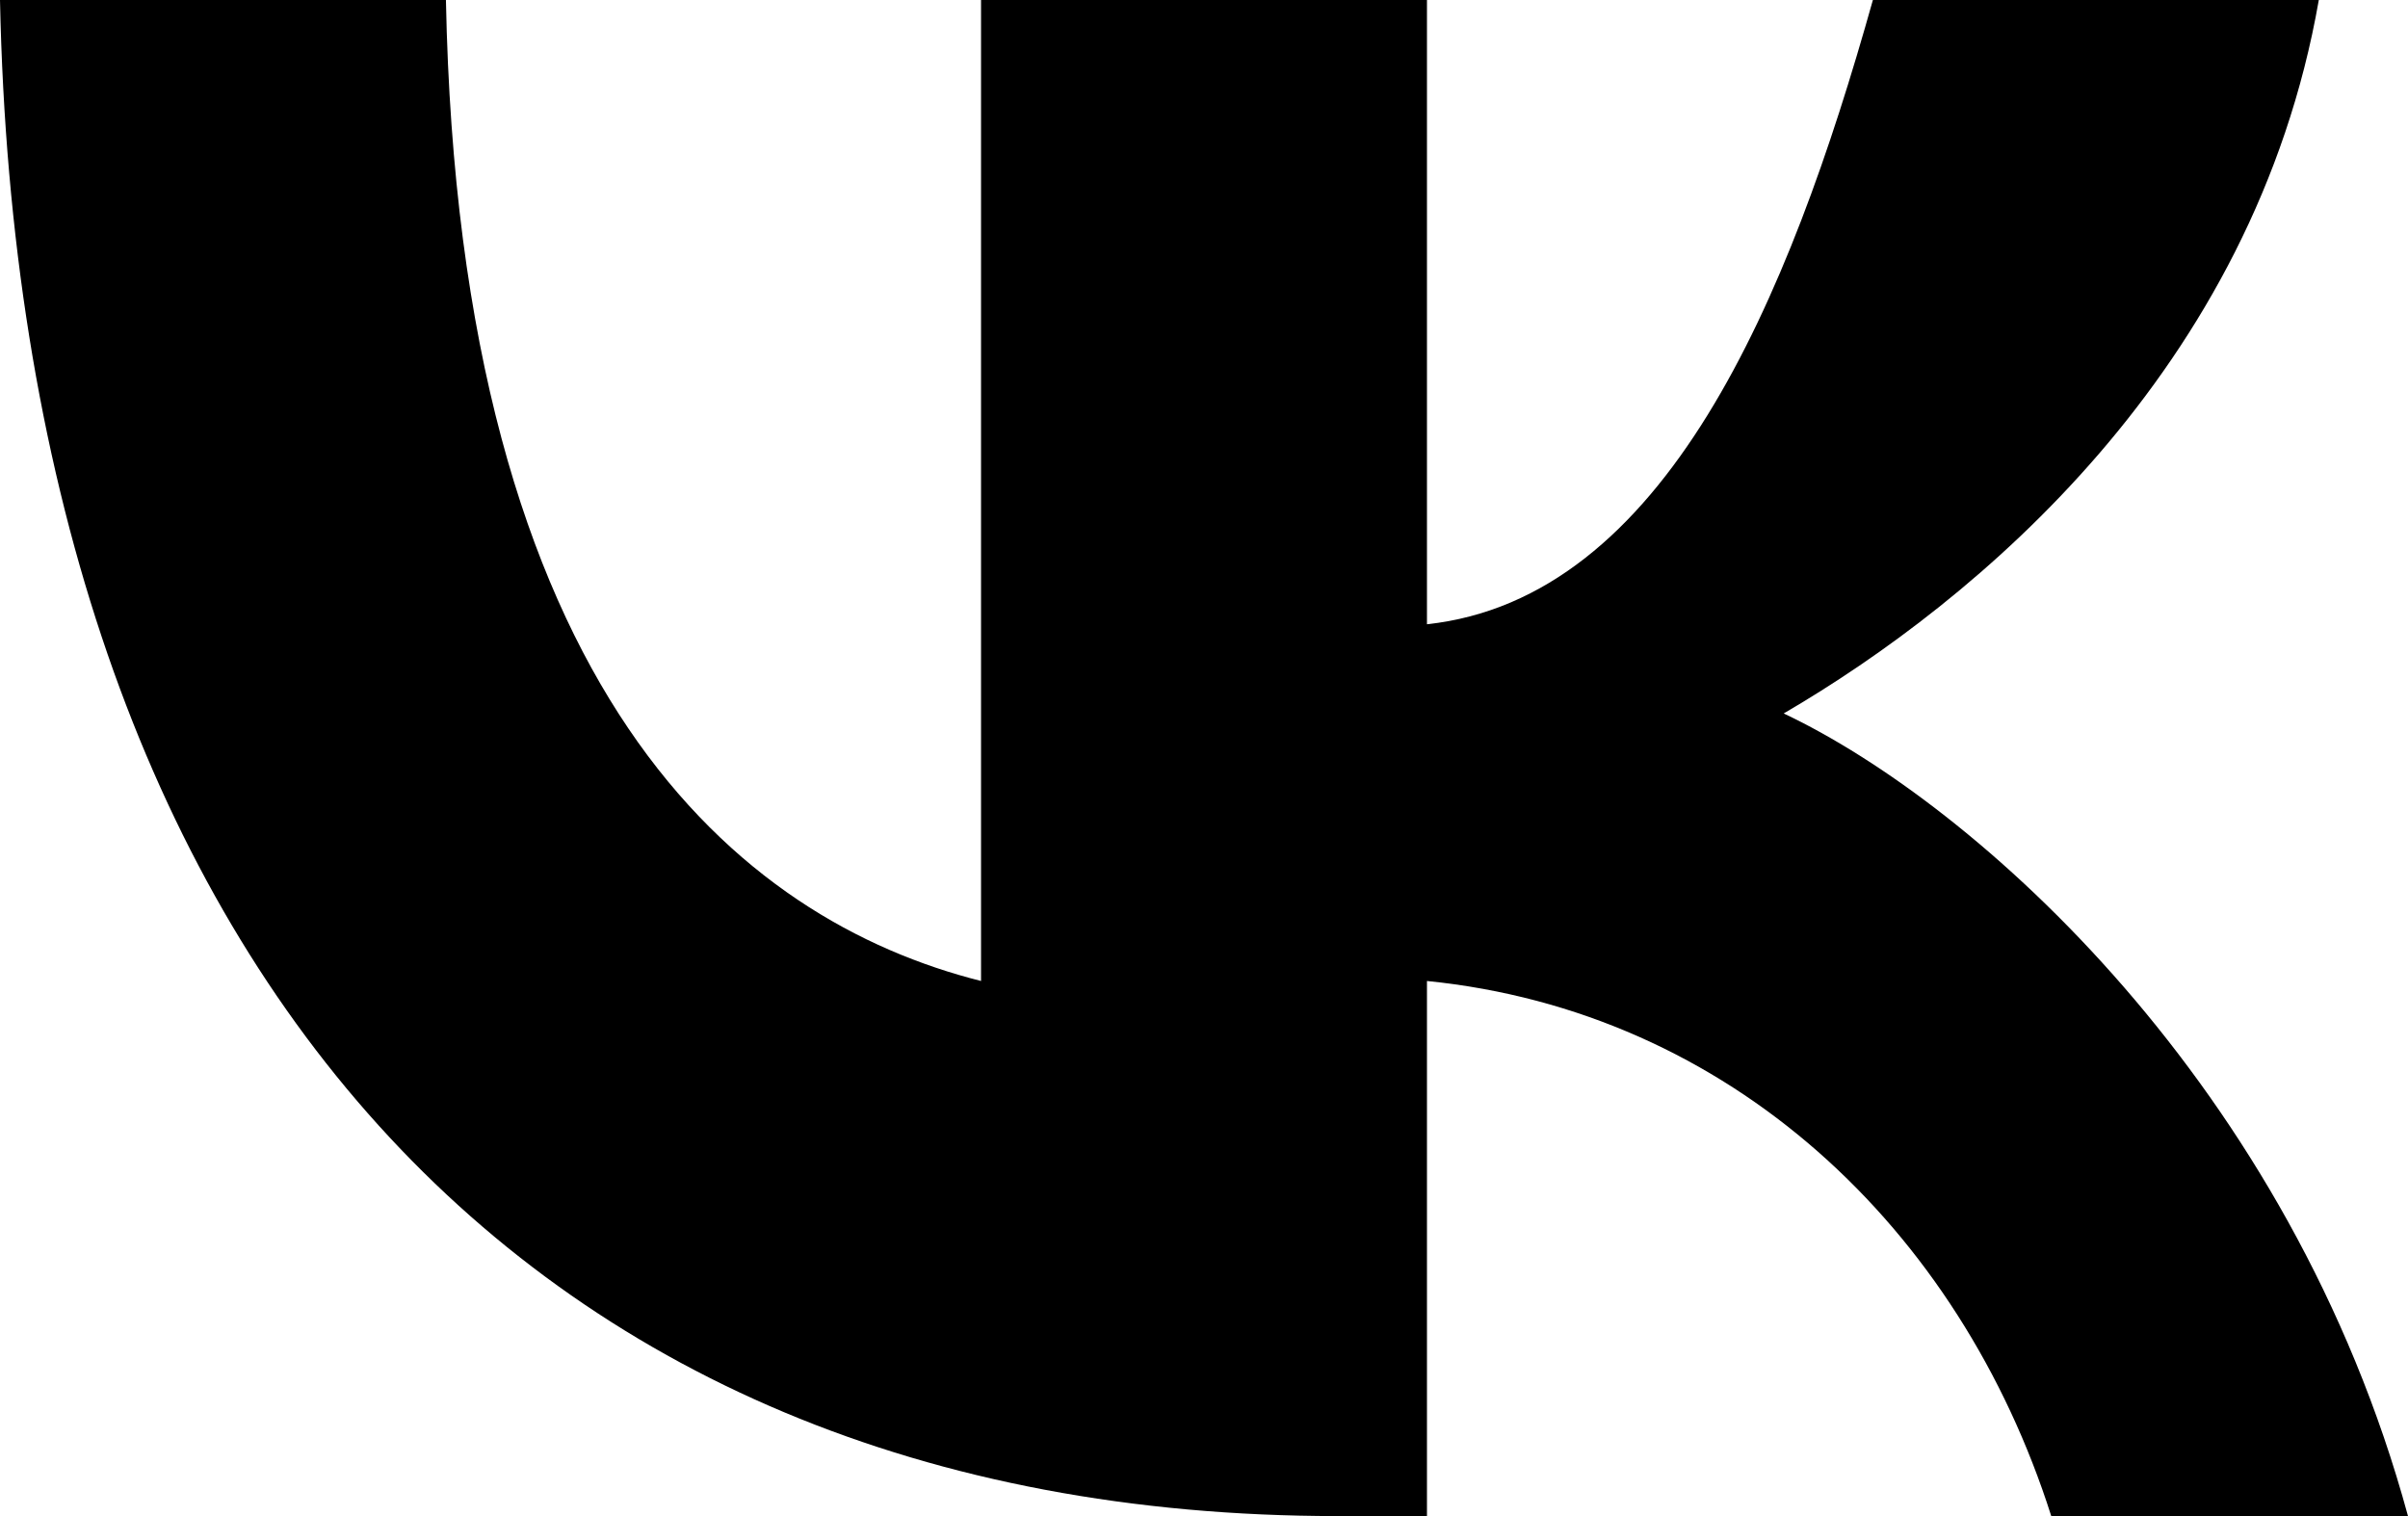 <svg width="27" height="17" viewBox="0 0 27 17" fill="none" xmlns="http://www.w3.org/2000/svg">
<path d="M15 17C5.775 17 0.219 10.619 0 0H5C5.152 7.794 8.302 10.319 11 11V0H16V7C18.665 6.711 20.056 3.369 21 0H26C25.275 4.152 22.159 6.741 20 8C22.159 9.021 25.685 12.167 27 17H23C21.971 13.767 19.39 11.34 16 11V17H15Z" fill="black"/>
</svg>

